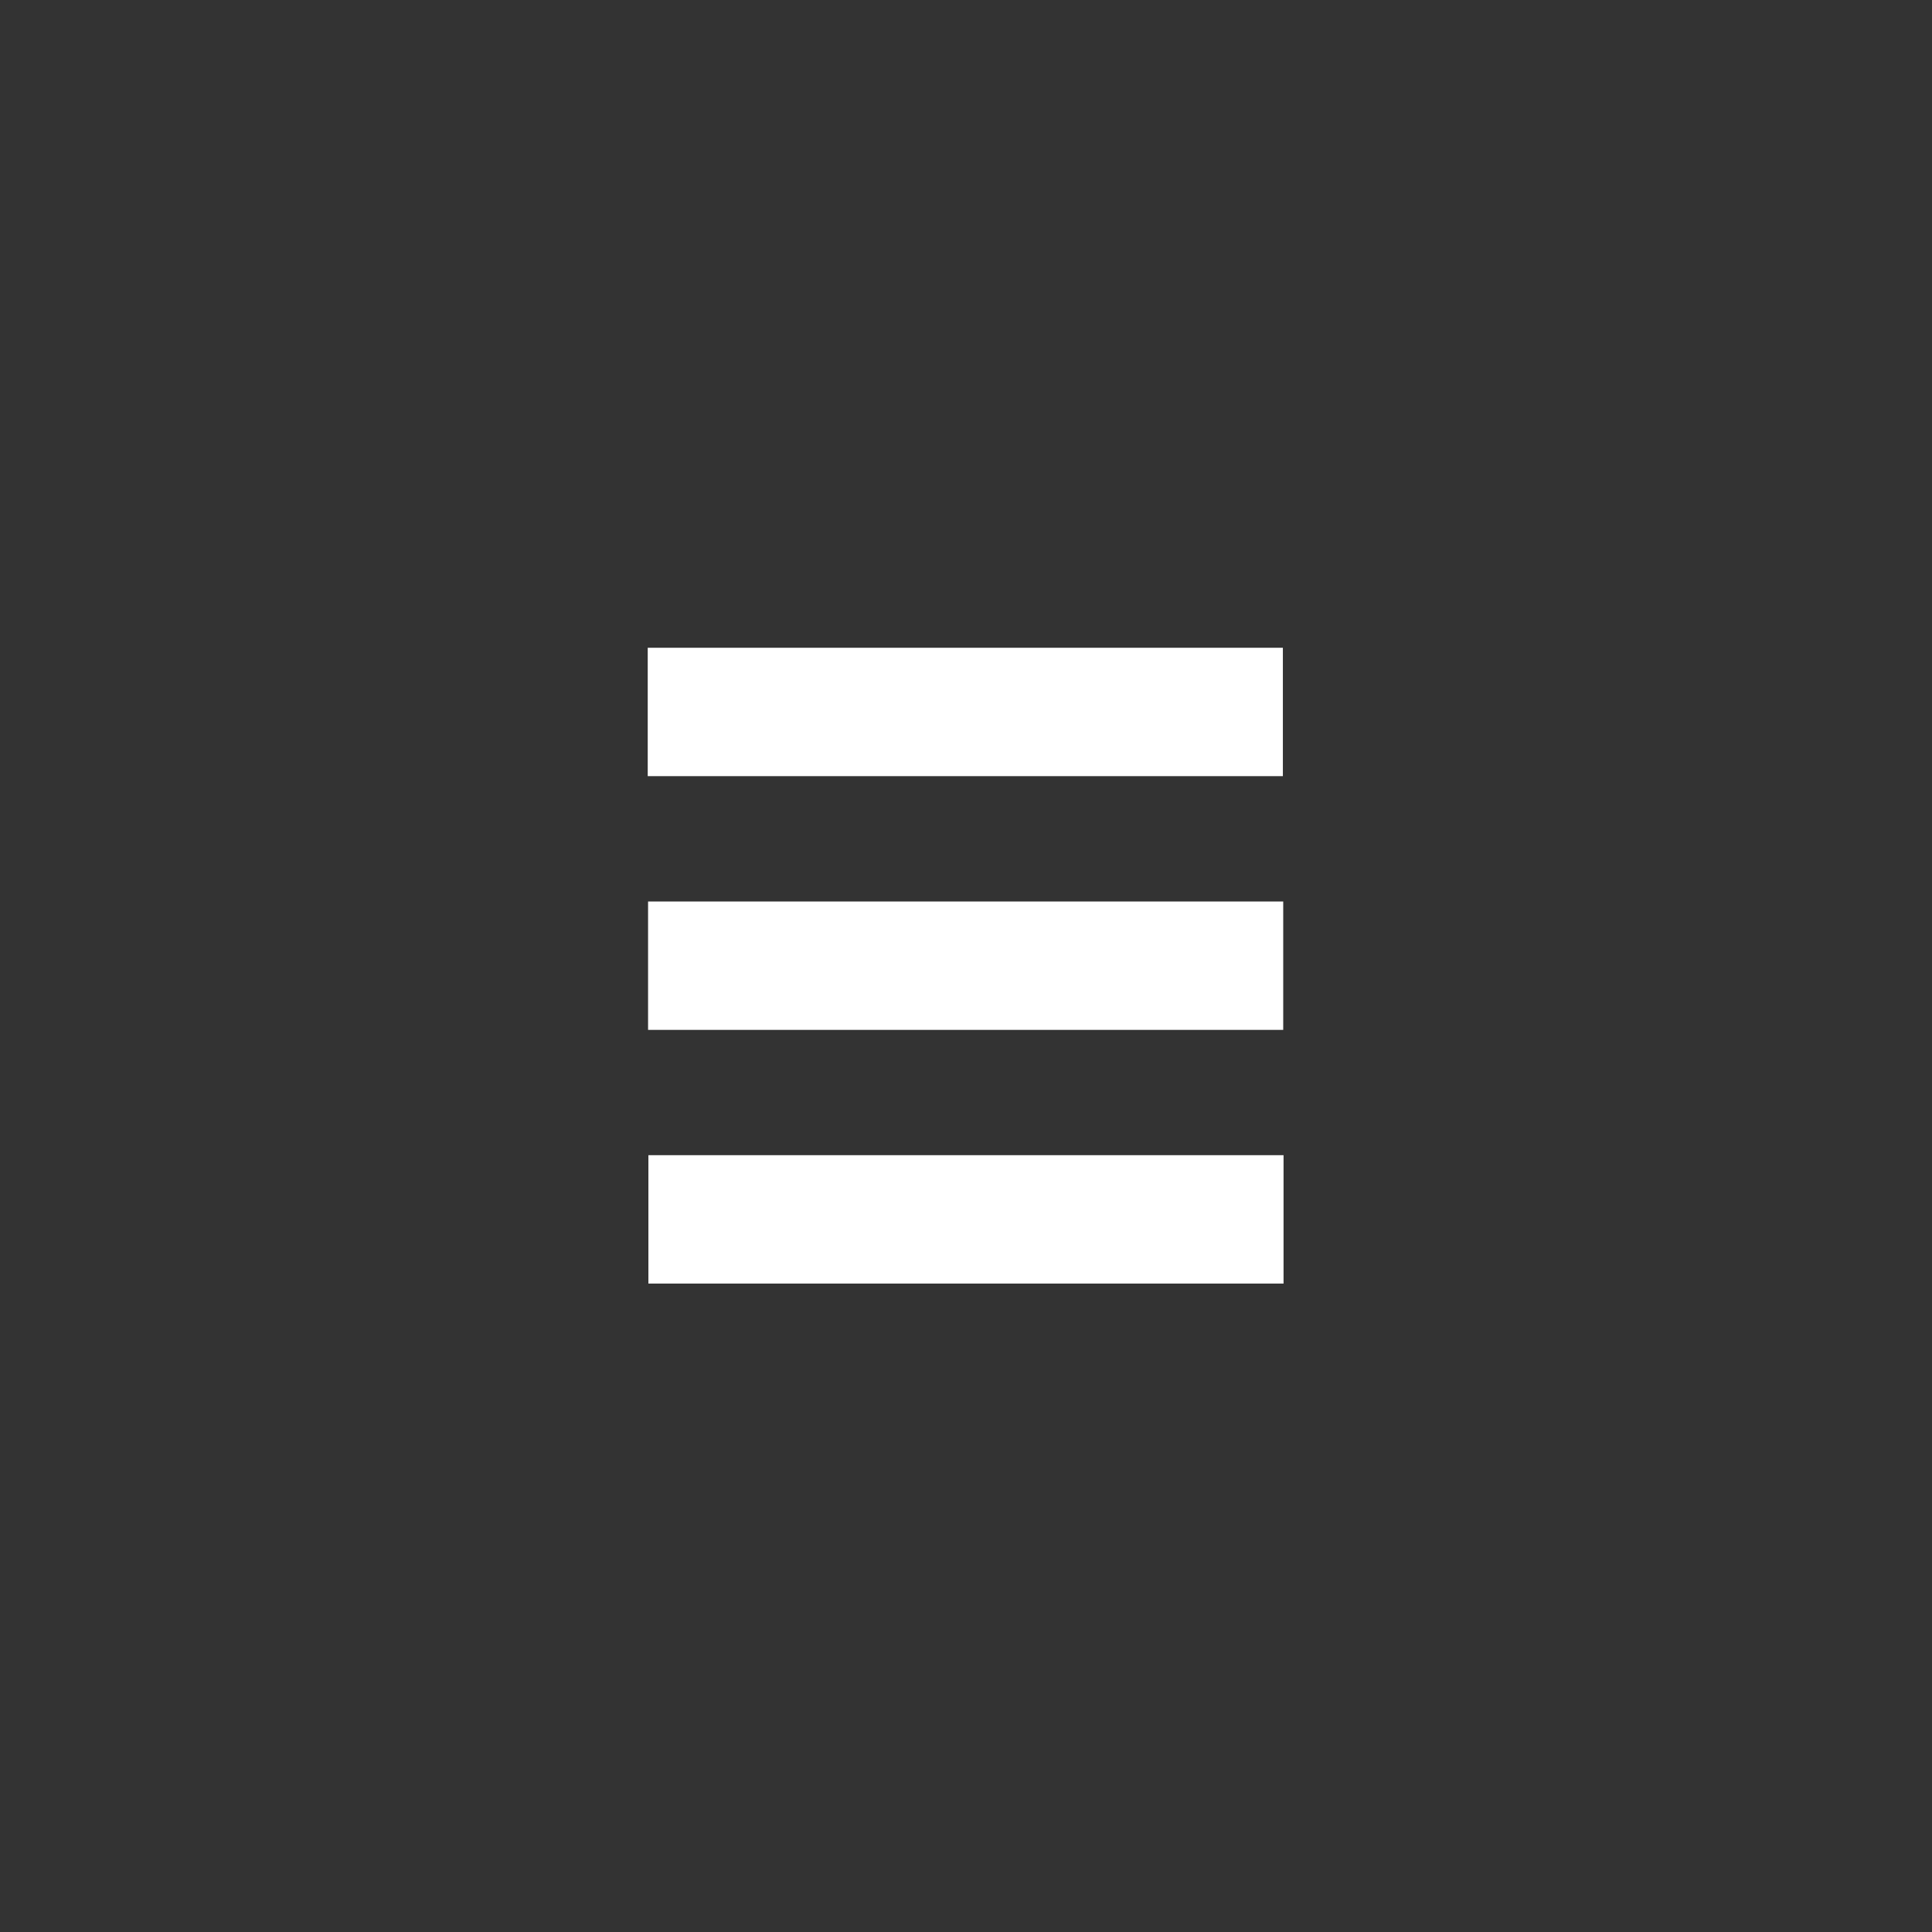 <?xml version="1.0" encoding="UTF-8"?>
<svg xmlns="http://www.w3.org/2000/svg" xmlns:xlink="http://www.w3.org/1999/xlink" width="768pt" height="768pt" viewBox="0 0 768 768" version="1.2">
<rect x="0" y="0" width="768" height="768" fill="#333333" stroke="none"/>
<defs>
<clipPath id="clip1">
  <path d="M 257.48 459 L 510.23 459 L 510.23 510.23 L 257.48 510.23 Z M 257.48 459 "/>
</clipPath>
<clipPath id="clip2">
  <path d="M 257.48 358 L 510.23 358 L 510.23 410 L 257.48 410 Z M 257.48 358 "/>
</clipPath>
<clipPath id="clip3">
  <path d="M 257.48 257.48 L 510 257.48 L 510 309 L 257.48 309 Z M 257.48 257.48 "/>
</clipPath>
</defs>
<g id="surface1">
<g clip-path="url(#clip1)" clip-rule="nonzero">
<path style=" stroke:none;fill-rule:nonzero;fill:rgb(100%,100%,100%);fill-opacity:1;" d="M 257.75 510.23 L 257.75 459.207 L 510.23 459.207 L 510.23 510.23 L 257.75 510.23 "/>
</g>
<g clip-path="url(#clip2)" clip-rule="nonzero">
<path style=" stroke:none;fill-rule:nonzero;fill:rgb(100%,100%,100%);fill-opacity:1;" d="M 257.617 409.391 L 257.617 358.367 L 510.098 358.367 L 510.098 409.391 L 257.617 409.391 "/>
</g>
<g clip-path="url(#clip3)" clip-rule="nonzero">
<path style=" stroke:none;fill-rule:nonzero;fill:rgb(100%,100%,100%);fill-opacity:1;" d="M 257.48 308.531 L 257.48 257.504 L 509.961 257.504 L 509.961 308.531 L 257.48 308.531 "/>
</g>
</g>
</svg>
